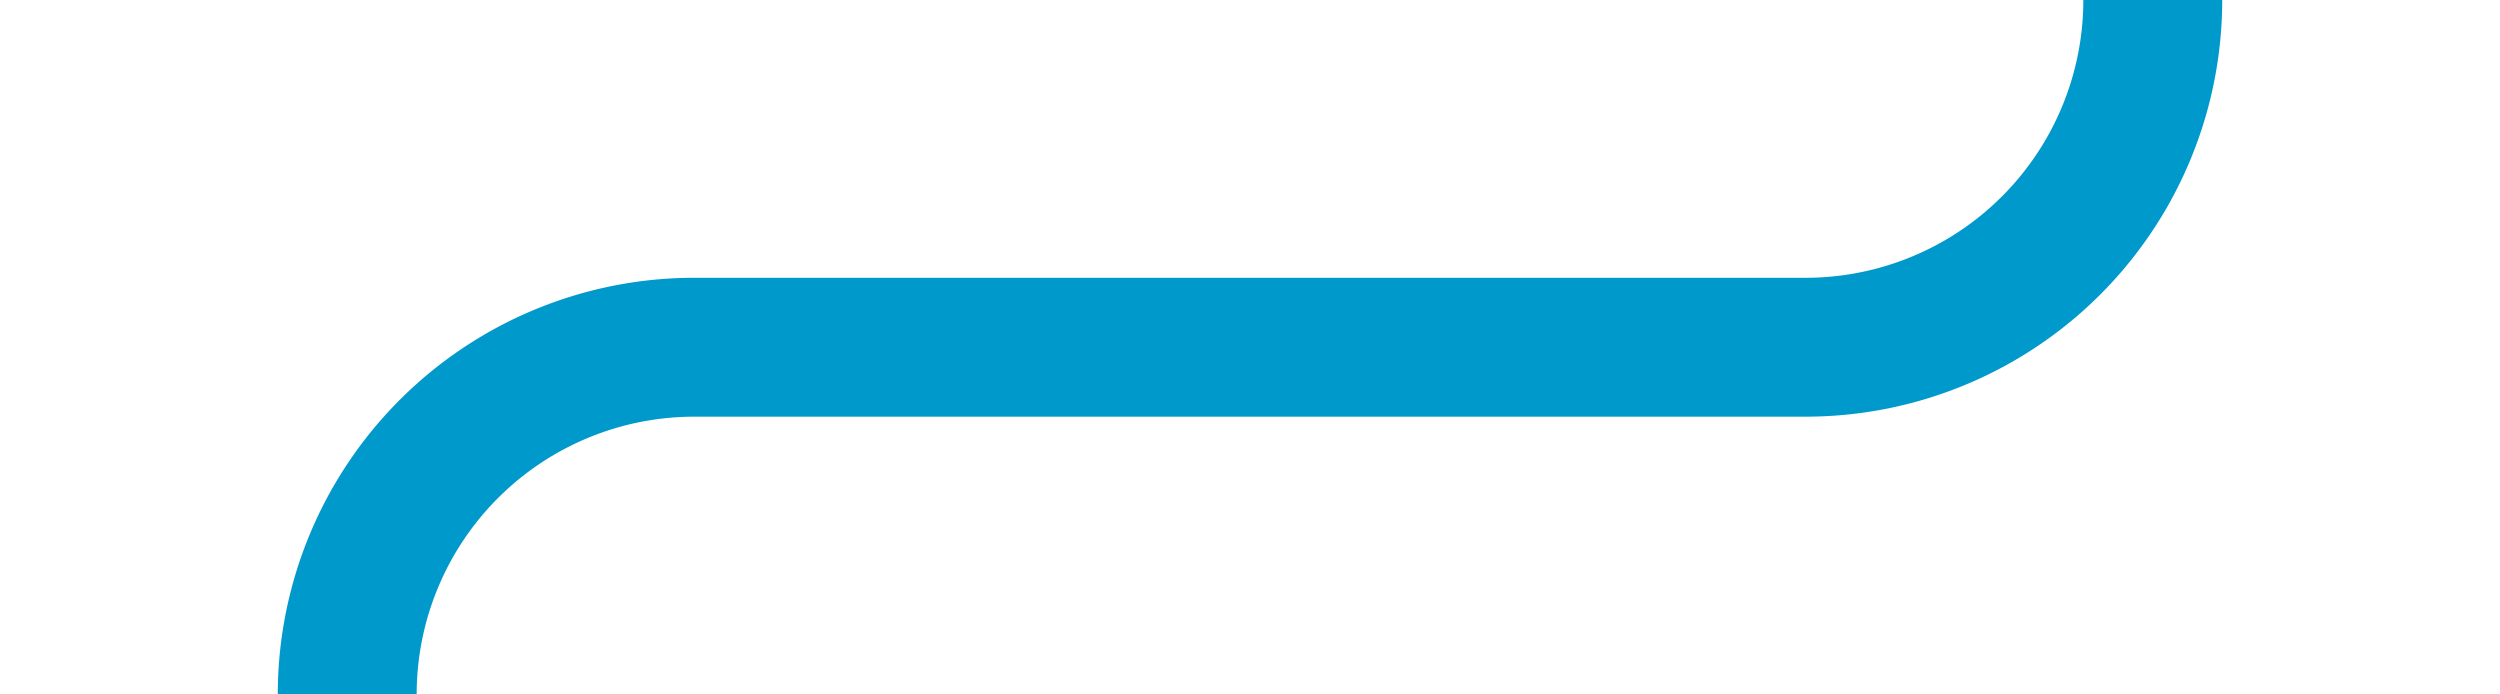﻿<?xml version="1.0" encoding="utf-8"?>
<svg version="1.1" xmlns:xlink="http://www.w3.org/1999/xlink" width="36px" height="10px" preserveAspectRatio="xMinYMid meet" viewBox="896 684  36 8" xmlns="http://www.w3.org/2000/svg">
  <path d="M 927 662  L 927 683  A 5 5 0 0 1 922 688 L 906 688  A 5 5 0 0 0 901 693 L 901 715  " stroke-width="2" stroke="#0099cc" fill="none" />
</svg>